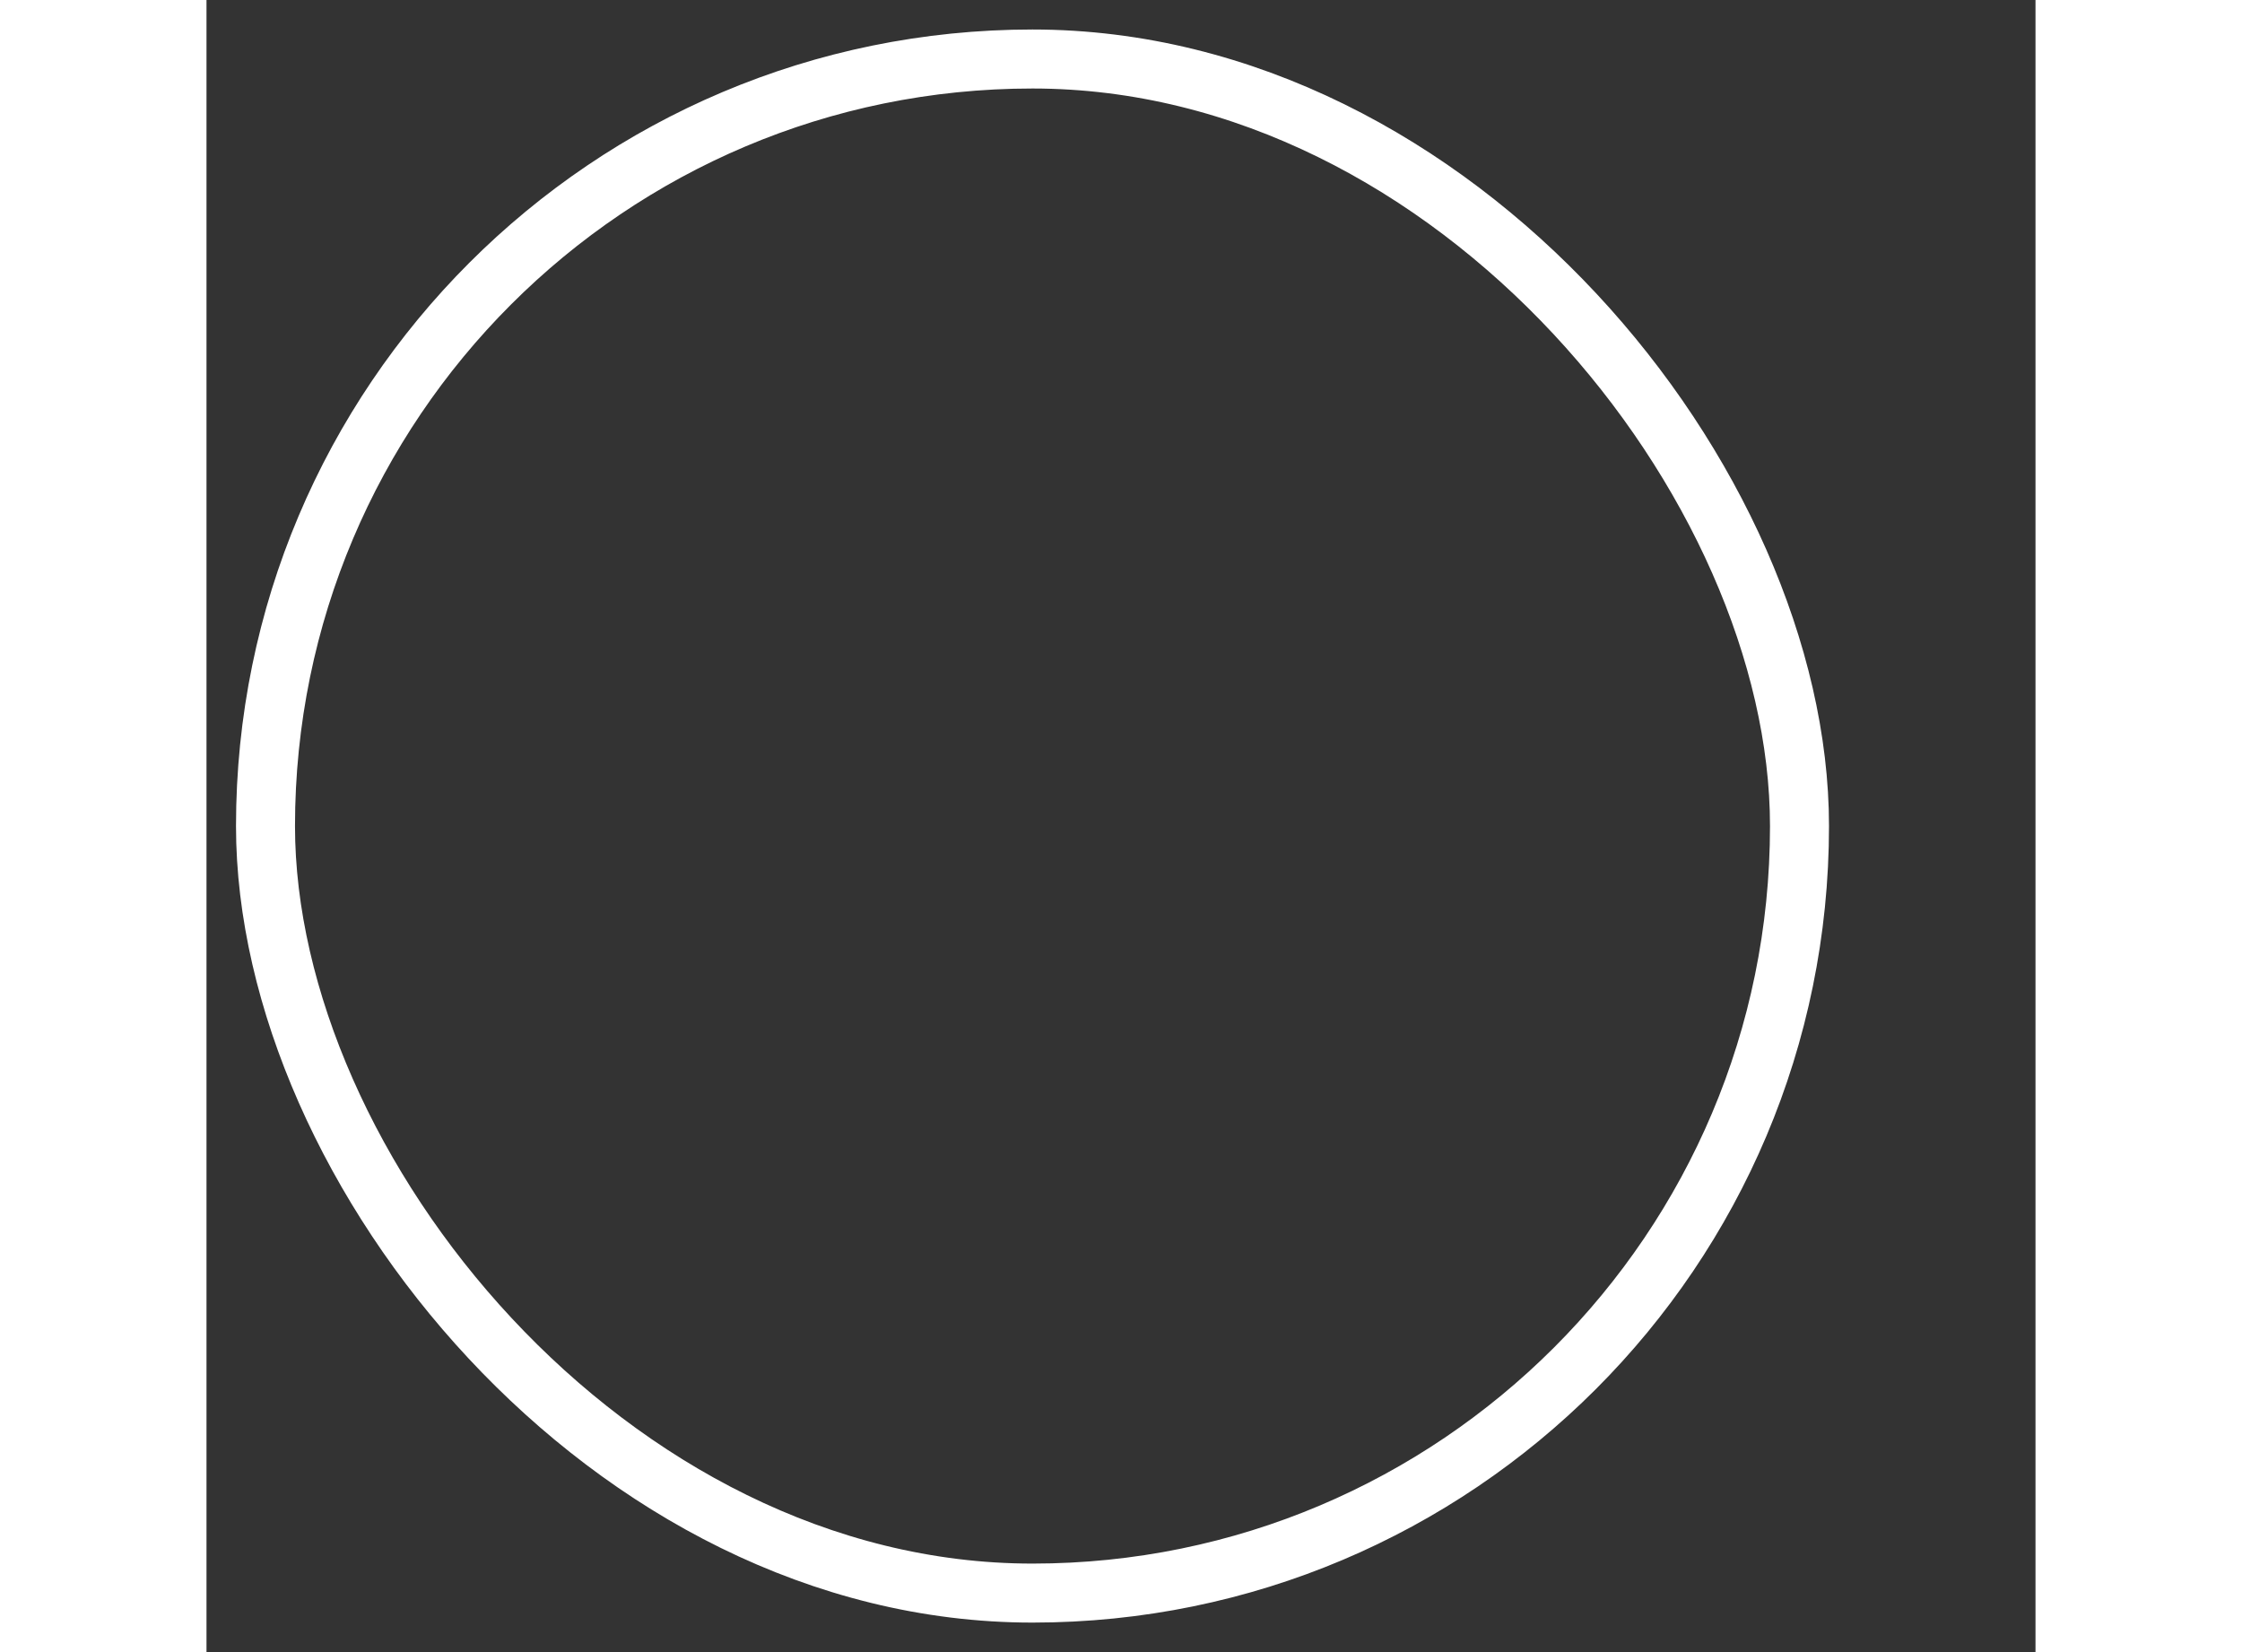   <svg width="38" height="28" viewBox="0 0 31 28" fill="none" xmlns="http://www.w3.org/2000/svg">
    <rect x="0" y="0" width="31" height="28" fill="#333333" stroke="none"/>
    <rect x="1" y="1" width="26" height="26" rx="13" stroke="white" strokeWidth="2" />
  </svg>